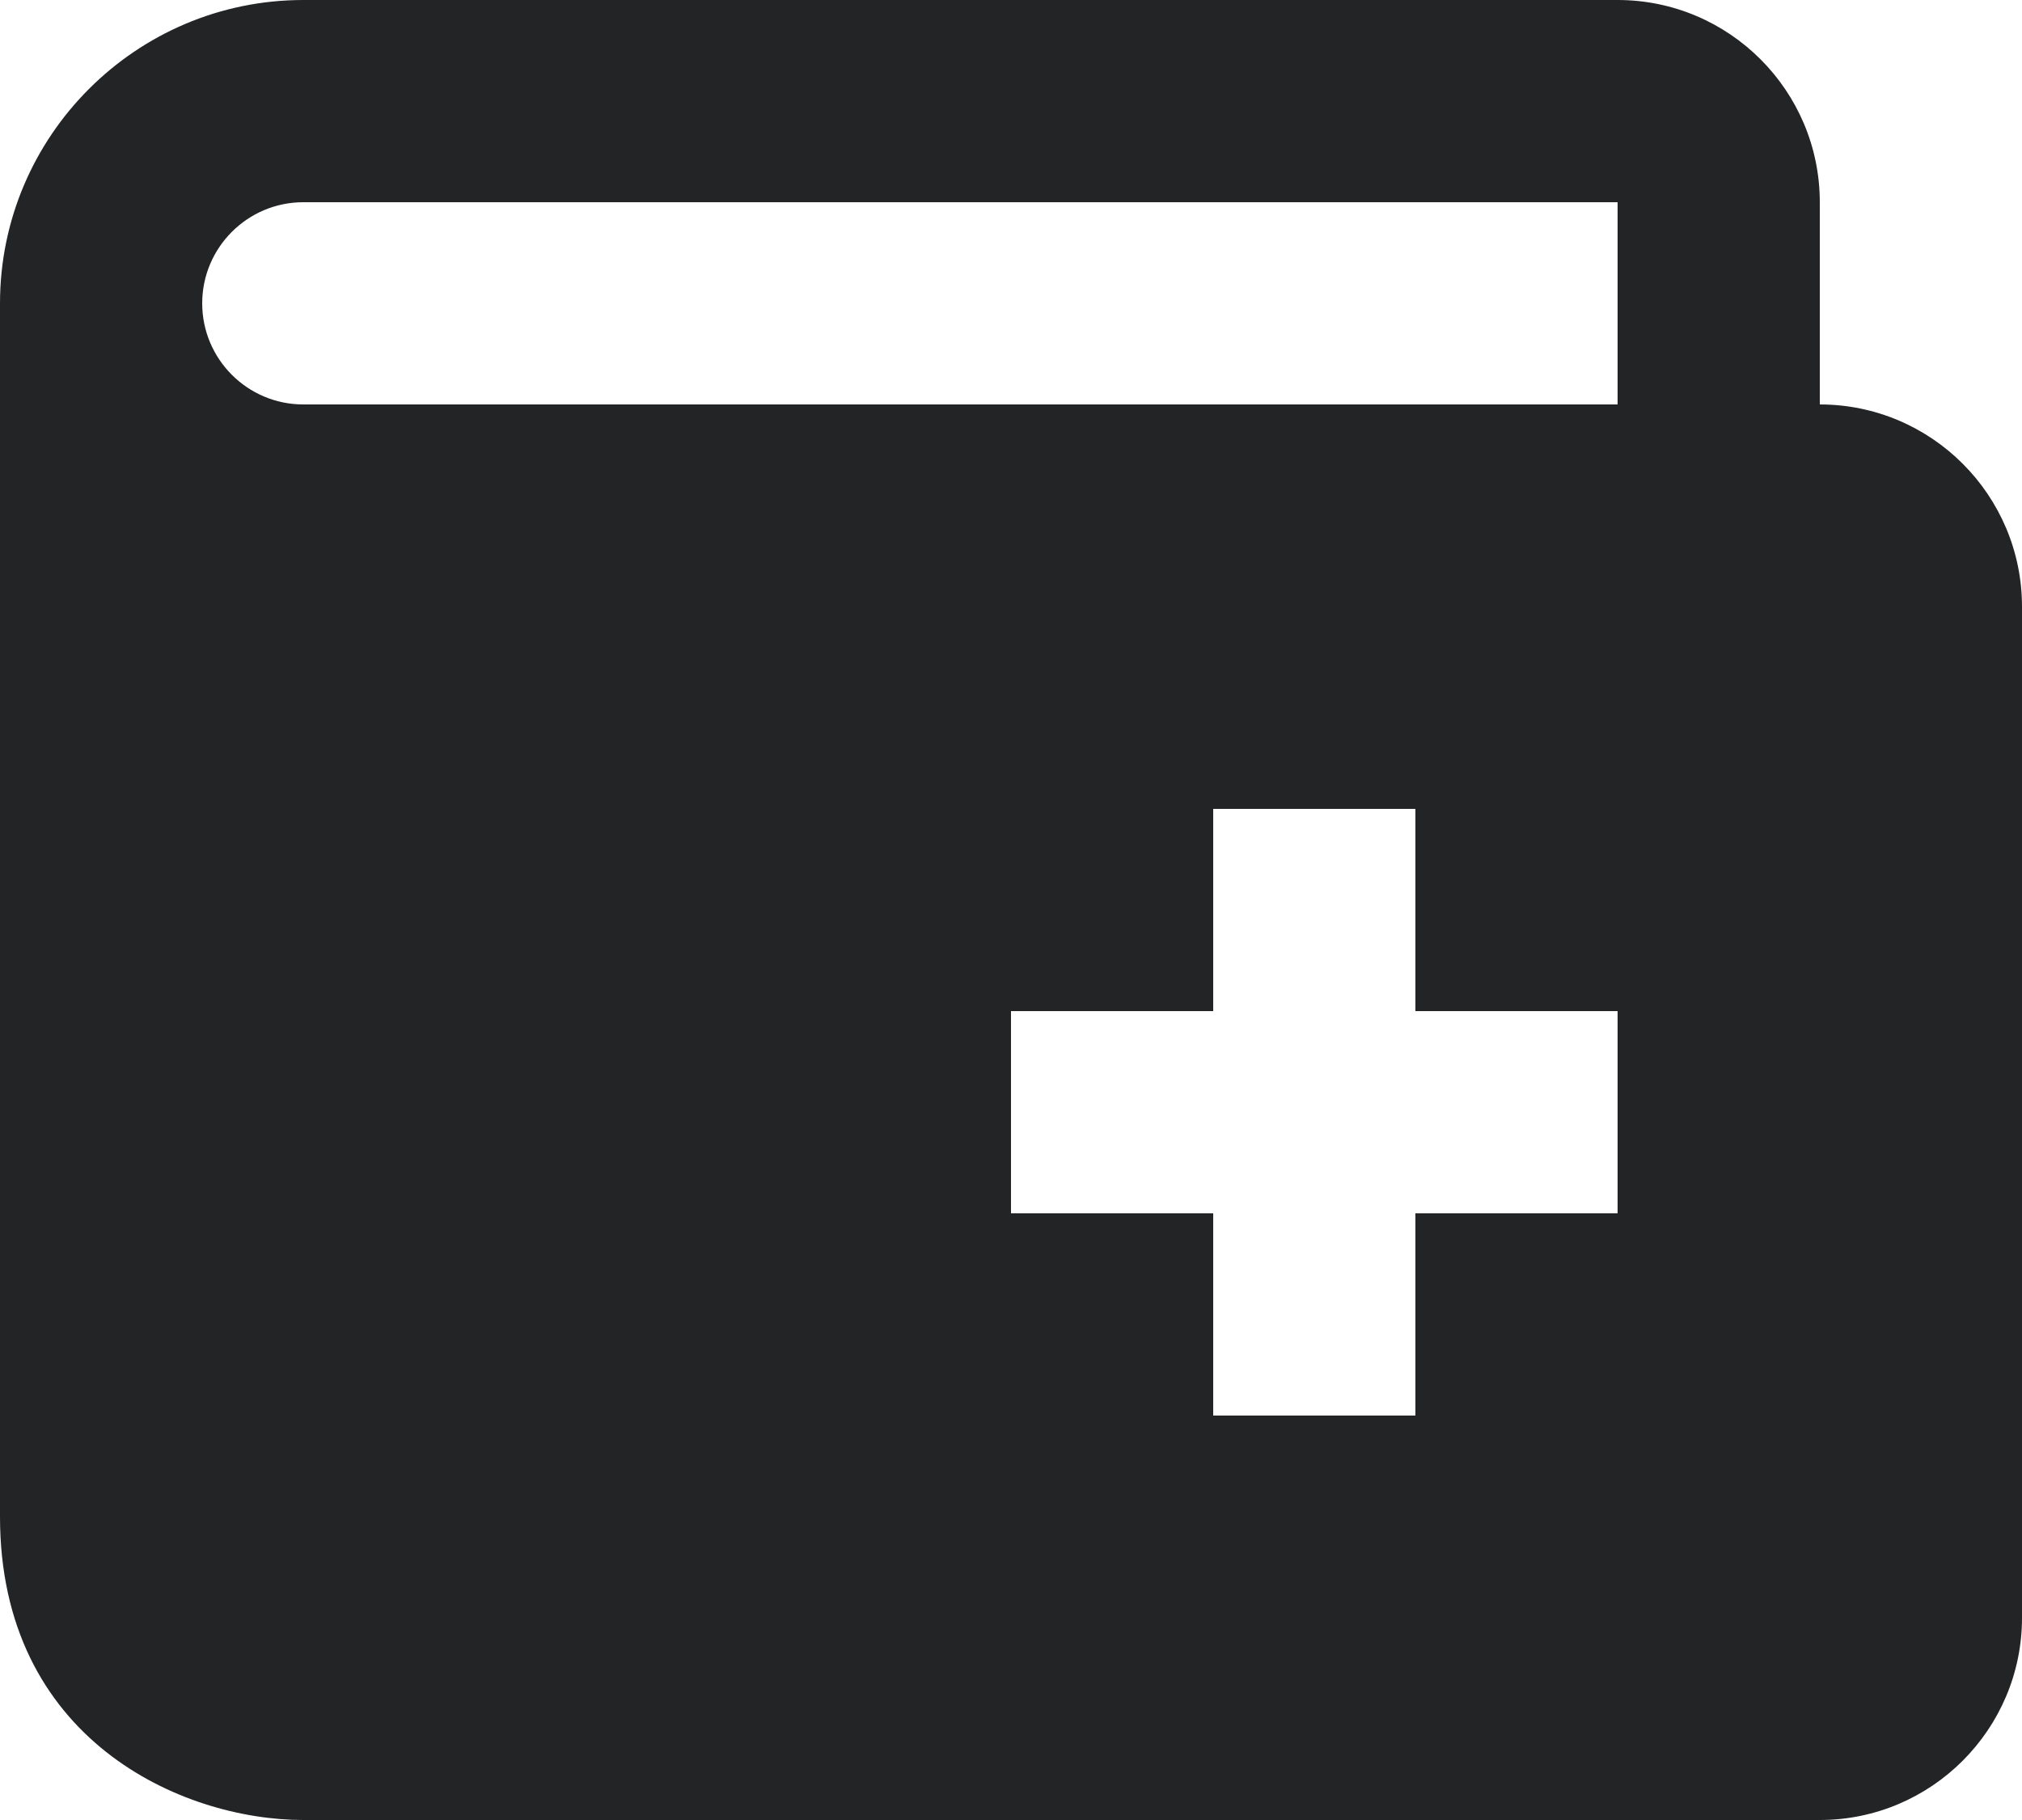 <svg width="20" height="18" viewBox="0 0 20 18" fill="none" xmlns="http://www.w3.org/2000/svg">
<path d="M16 0C17.103 0 18 0.897 18 2V4C19.103 4 20 4.897 20 6V16C20 17.103 19.103 18 18 18H3C1.794 18 0 17.201 0 15V3C0 1.346 1.346 0 3 0H16ZM16 2H3C2.448 2 2 2.449 2 3C2 3.551 2.448 4 3 4H16V2ZM12 14H14V12H16V10H14V8H12V10H10V12H12V14Z" fill="#232425"/>
</svg>
